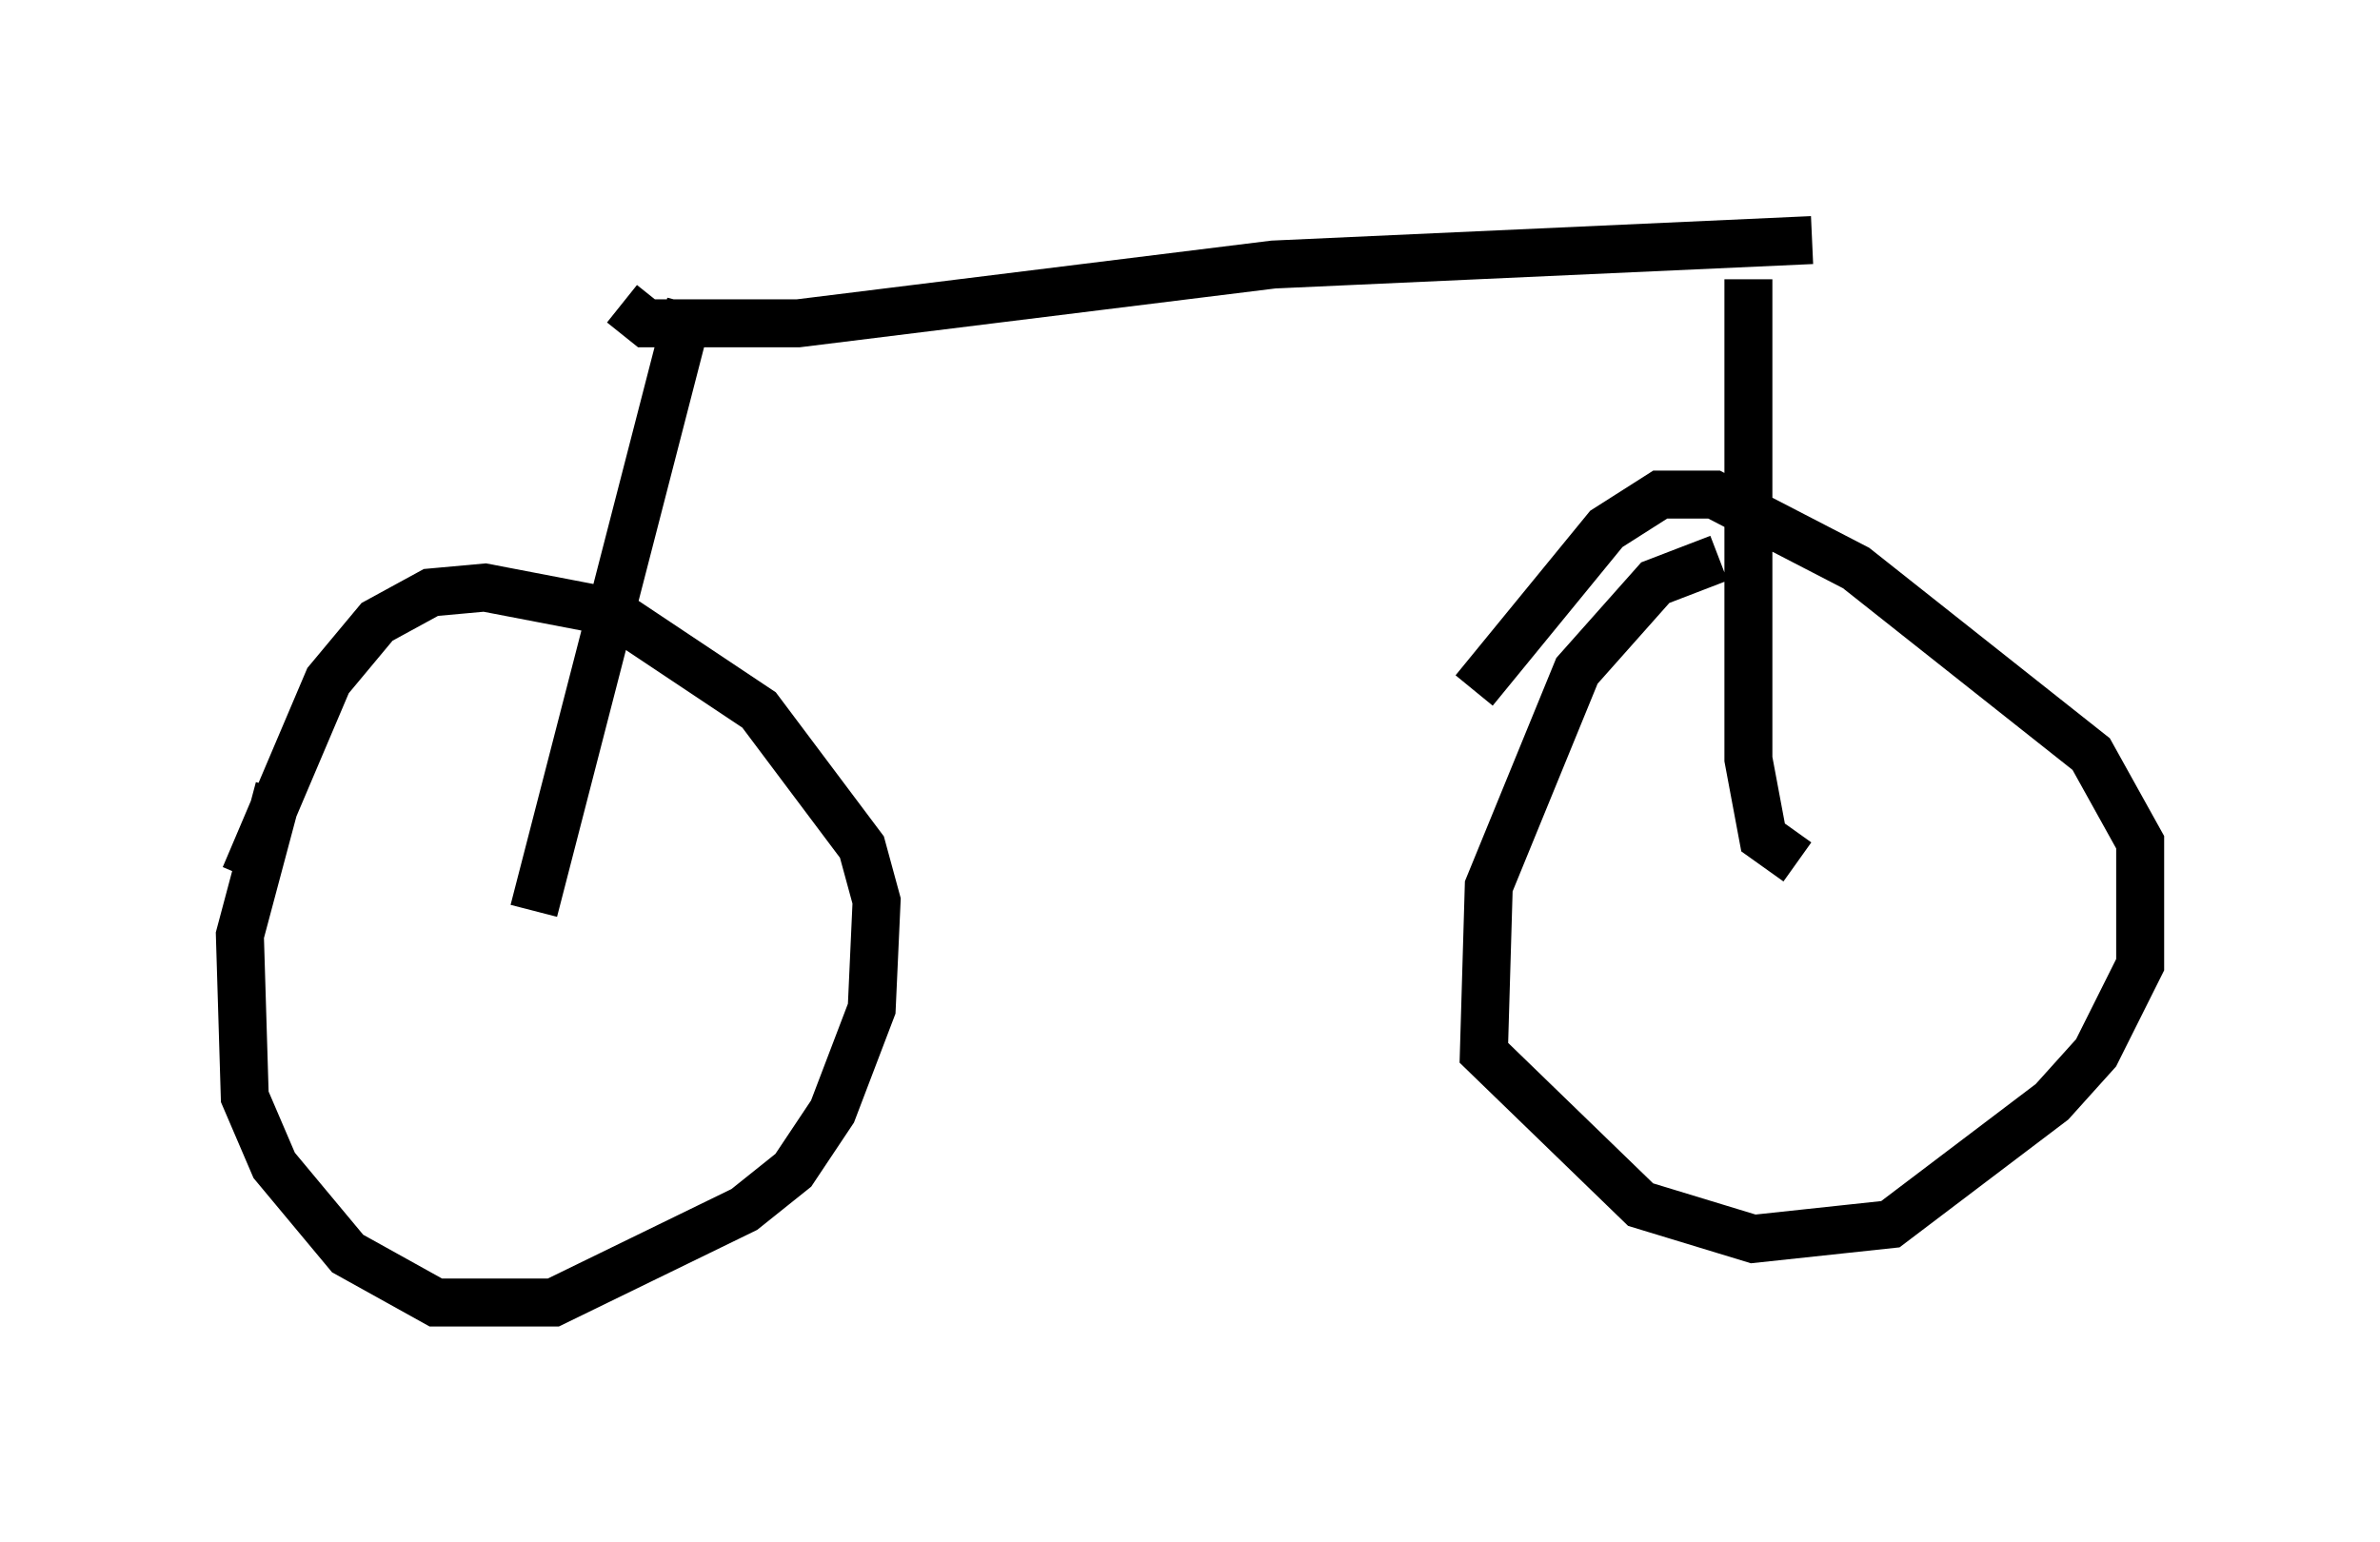 <?xml version="1.0" encoding="utf-8" ?>
<svg baseProfile="full" height="32.152" version="1.1" width="49.609" xmlns="http://www.w3.org/2000/svg" xmlns:ev="http://www.w3.org/2001/xml-events" xmlns:xlink="http://www.w3.org/1999/xlink"><defs /><rect fill="white" height="32.152" width="49.609" x="0" y="0" /><path d="M7.246, 14.596 m-1.429, 1.838 l-0.817, 3.063 0.102, 3.369 l0.613, 1.429 1.531, 1.838 l1.838, 1.021 2.45, 0.0 l3.981, -1.94 1.021, -0.817 l0.817, -1.225 0.817, -2.144 l0.102, -2.246 -0.306, -1.123 l-2.144, -2.858 -3.063, -2.042 l-2.654, -0.51 -1.123, 0.102 l-1.123, 0.613 -1.021, 1.225 l-1.735, 4.083 m30.727, -6.635 l-1.327, 0.51 -1.633, 1.838 l-1.838, 4.492 -0.102, 3.471 l3.267, 3.165 2.348, 0.715 l2.858, -0.306 3.369, -2.552 l0.919, -1.021 0.919, -1.838 l0.0, -2.552 -1.021, -1.838 l-4.9, -3.879 -2.96, -1.531 l-1.123, 0.0 -1.123, 0.715 l-2.756, 3.369 m-19.6, 4.594 l3.267, -12.658 m23.071, 11.638 l-0.715, -0.51 -0.306, -1.633 l0.0, -10.004 m1.327, -0.817 l-11.229, 0.51 -9.902, 1.225 l-3.165, 0.0 -0.51, -0.408 " fill="none" stroke="black" stroke-width="1" /></svg>
